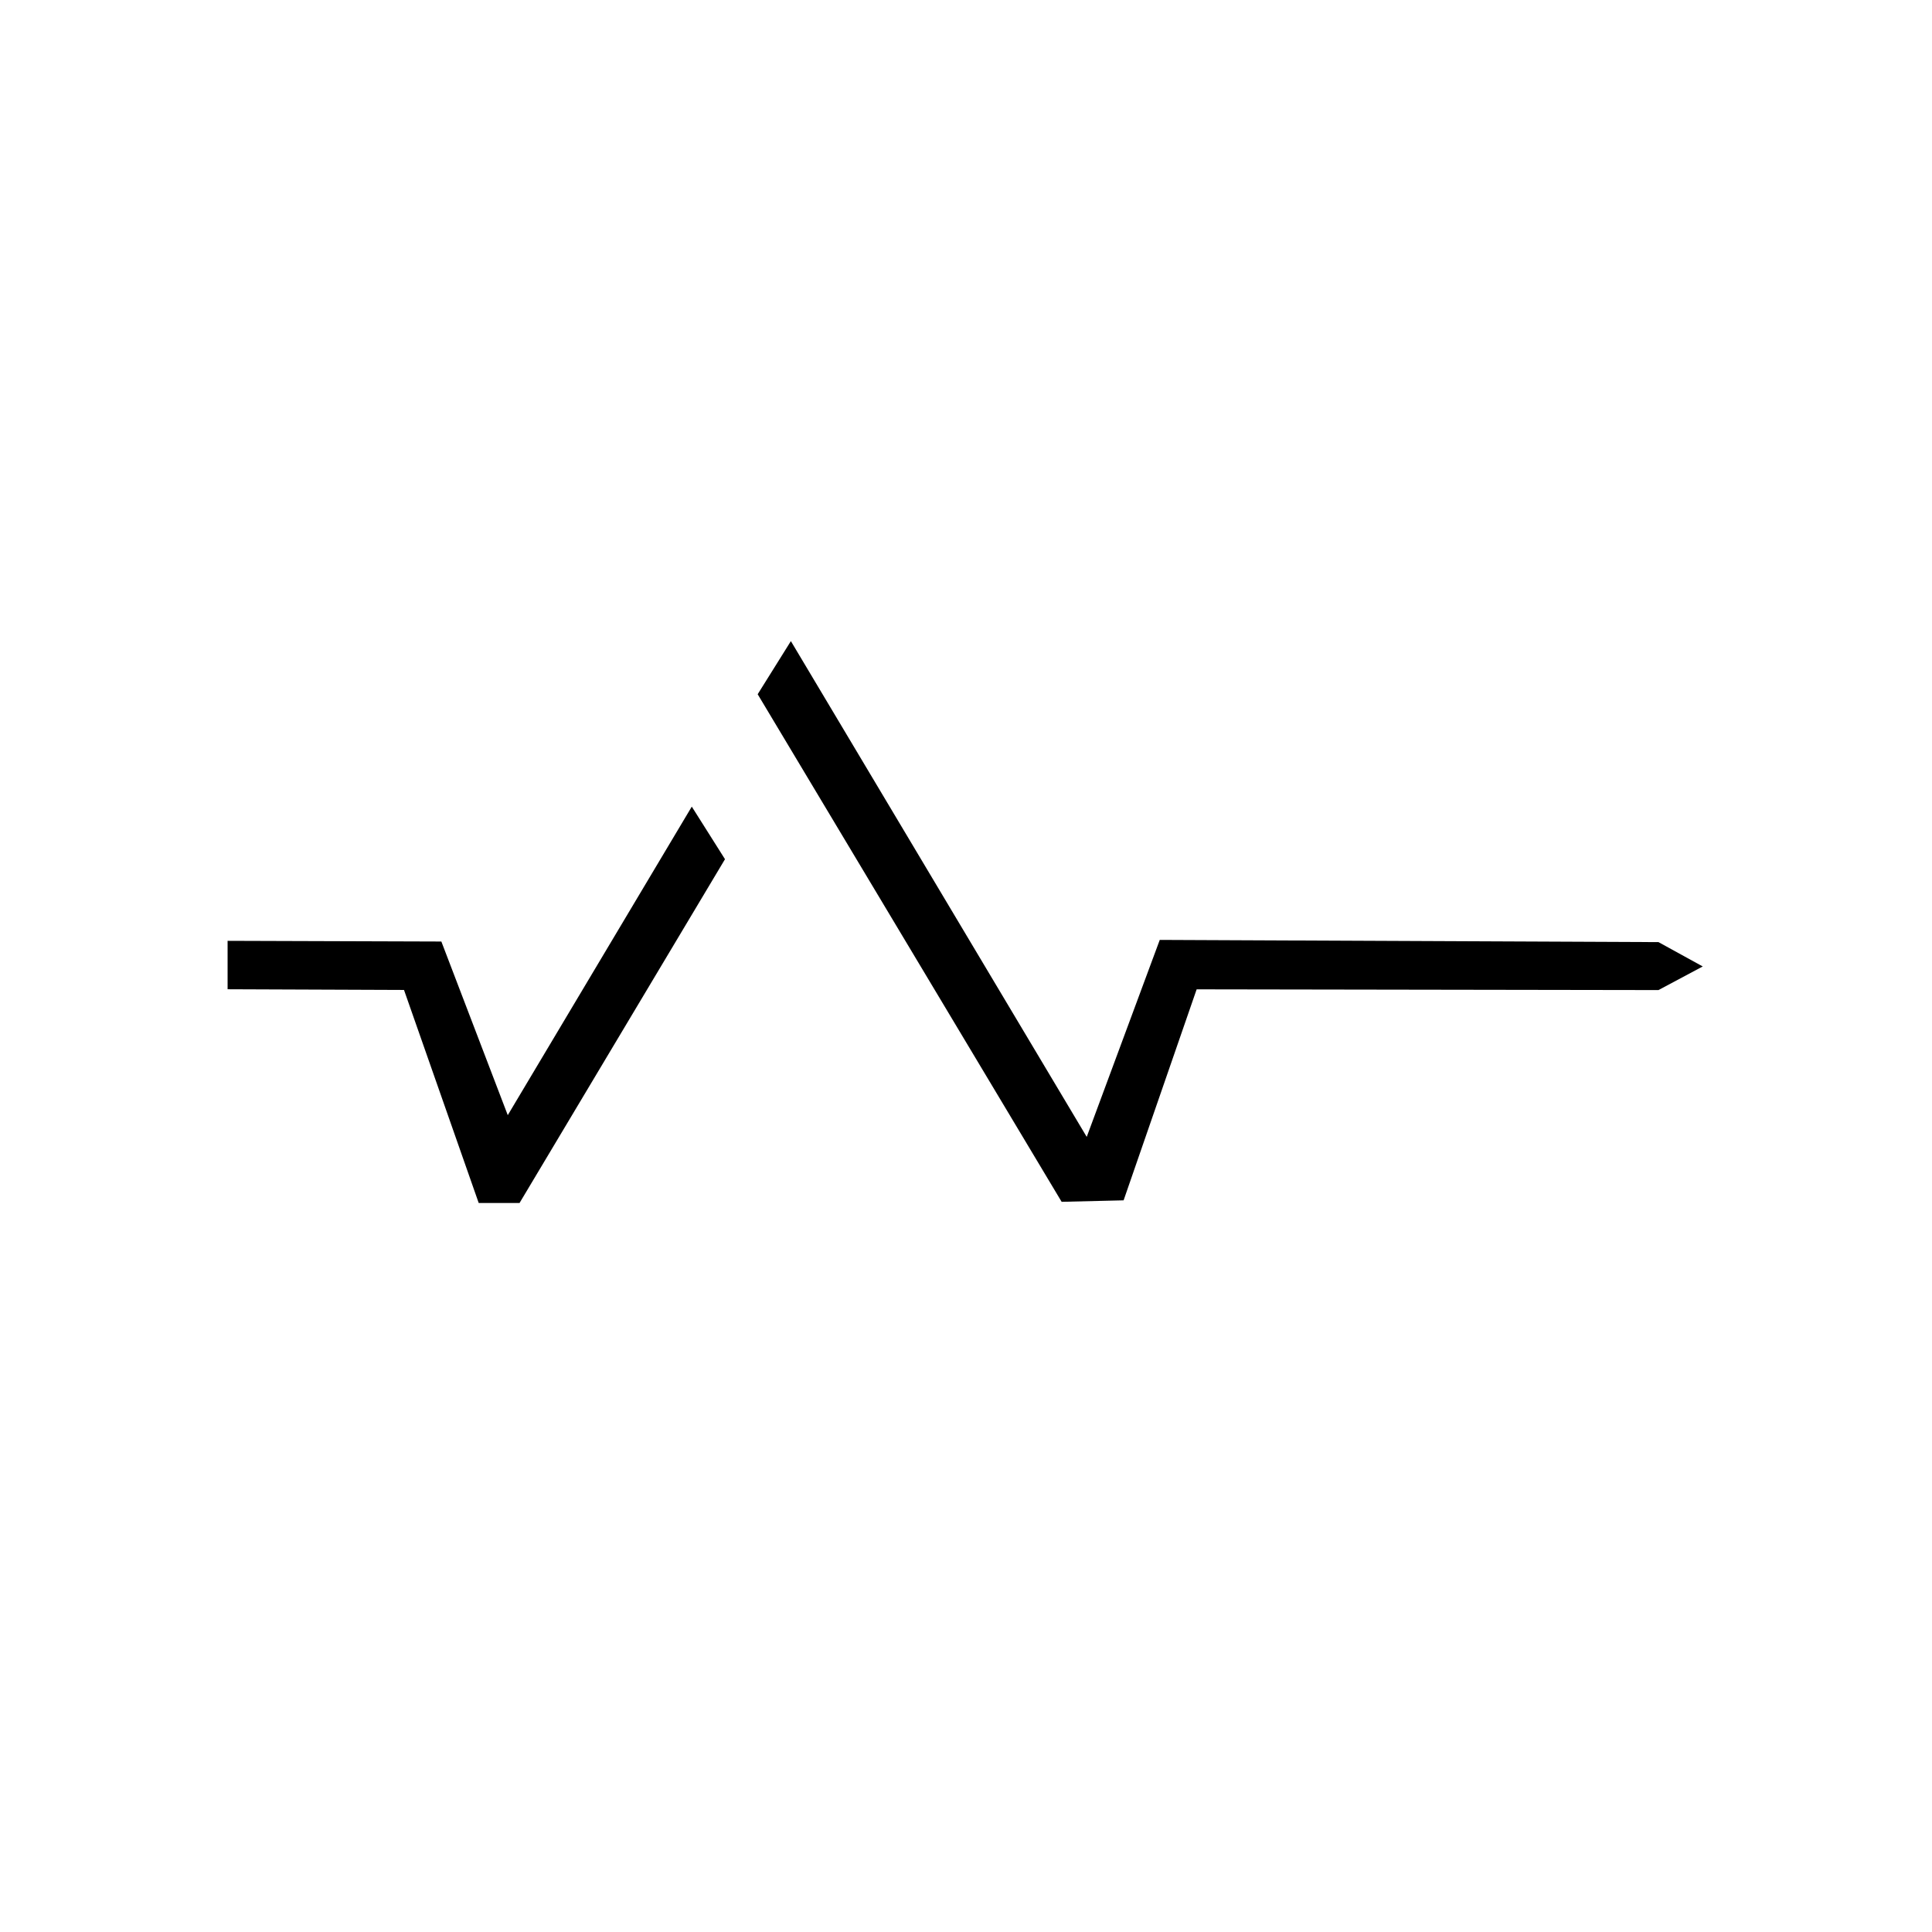 <?xml version="1.0" encoding="UTF-8" standalone="no"?>
<!-- Created with Inkscape (http://www.inkscape.org/) -->

<svg
   version="1.1"
   id="svg1"
   width="1024"
   height="1024"
   viewBox="0 0 1024 1024"
   xmlns="http://www.w3.org/2000/svg"
   xmlns:svg="http://www.w3.org/2000/svg">
  <defs
     id="defs1" />
  <path
     style="fill:#000000;fill-opacity:1"
     d="m 120.631,498.659 113.298,0.367 35.199,92.032 97.532,-163.531 17.6,27.866 -108.898,182.23 H 253.729 L 214.13,524.692 120.631,524.325 Z"
     id="path2" />
  <path
     style="fill:#000000;fill-opacity:1"
     d="m 419.182,339.804 -17.596,28.154 161.104,269.028 32.846,-0.782 38.712,-111.834 244.784,0.391 23.462,-12.513 -23.462,-12.904 -264.335,-1.173 -38.712,104.405 z"
     id="path3" />
</svg>
